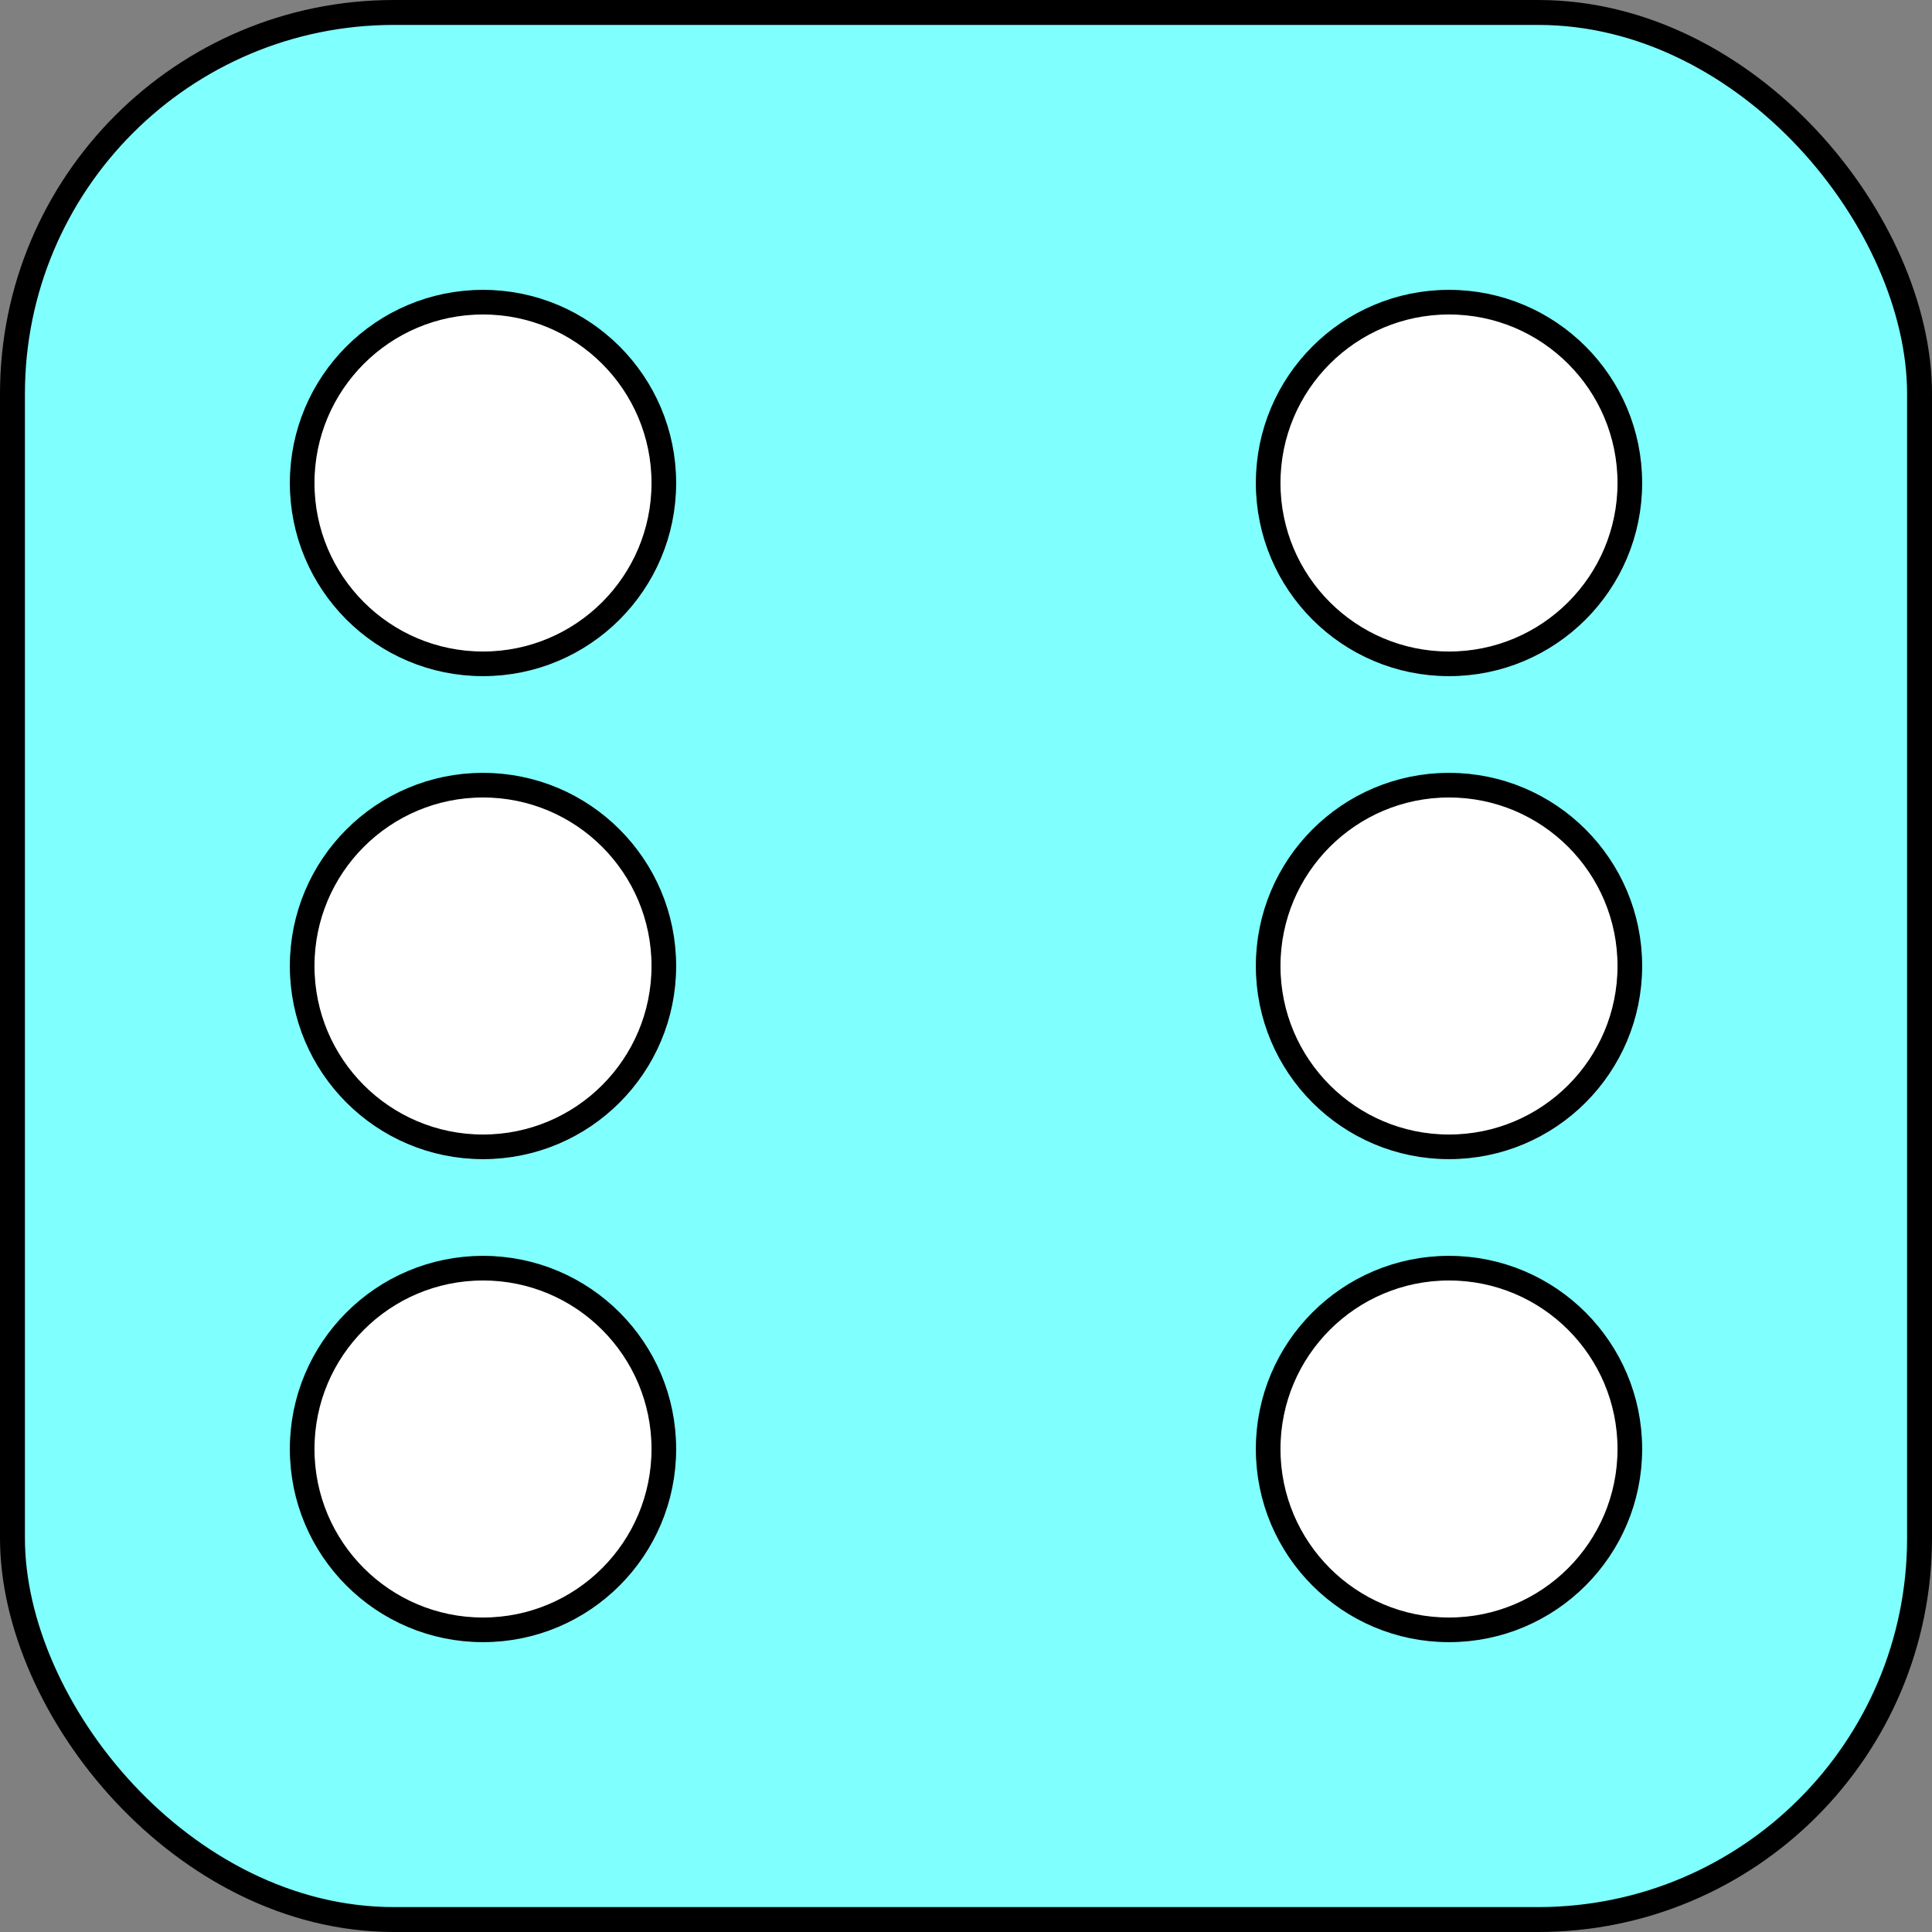 <?xml version="1.0" encoding="UTF-8" standalone="no"?>
<!-- Created with Inkscape (http://www.inkscape.org/) -->

<svg
   width="20mm"
   height="20mm"
   viewBox="0 0 20 20"
   version="1.1"
   id="svg5"
   inkscape:version="1.2.2 (b0a8486541, 2022-12-01)"
   sodipodi:docname="dice-6.svg"
   xmlns:inkscape="http://www.inkscape.org/namespaces/inkscape"
   xmlns:sodipodi="http://sodipodi.sourceforge.net/DTD/sodipodi-0.dtd"
   xmlns="http://www.w3.org/2000/svg"
   xmlns:svg="http://www.w3.org/2000/svg">
  <rect x="0" y="0" width="20" height="20" fill="#808080" stroke="none"/>
  <sodipodi:namedview
     id="namedview7"
     pagecolor="#ffffff"
     bordercolor="#666666"
     borderopacity="1.0"
     inkscape:showpageshadow="2"
     inkscape:pageopacity="0.0"
     inkscape:pagecheckerboard="0"
     inkscape:deskcolor="#d1d1d1"
     inkscape:document-units="mm"
     showgrid="false"
     inkscape:zoom="5.2667228"
     inkscape:cx="120.66327"
     inkscape:cy="66.360052"
     inkscape:window-width="1856"
     inkscape:window-height="1008"
     inkscape:window-x="0"
     inkscape:window-y="0"
     inkscape:window-maximized="1"
     inkscape:current-layer="layer1" />
  <defs
     id="defs2" />
  <g
     inkscape:label="Layer 1"
     inkscape:groupmode="layer"
     id="layer1">
    <rect
       style="fill:#80ffff;fill-opacity:1;stroke:#000000;stroke-width:0.258;stroke-dasharray:none"
       id="rect788"
       width="19.742"
       height="19.742"
       x="0.129"
       y="0.129"
       ry="3.948" />
    <ellipse
       style="fill:#ffffff;fill-opacity:1;stroke:#000000;stroke-width:0.255;stroke-linejoin:round;stroke-dasharray:none"
       id="path1031"
       cx="5"
       cy="5"
       rx="1.872"
       ry="1.872" />
    <ellipse
       style="fill:#ffffff;fill-opacity:1;stroke:#000000;stroke-width:0.255;stroke-linejoin:round;stroke-dasharray:none"
       id="ellipse1109"
       cx="5"
       cy="15"
       rx="1.872"
       ry="1.872" />
    <ellipse
       style="fill:#ffffff;fill-opacity:1;stroke:#000000;stroke-width:0.255;stroke-linejoin:round;stroke-dasharray:none"
       id="ellipse1111"
       cx="5"
       cy="10"
       rx="1.872"
       ry="1.872" />
    <ellipse
       style="fill:#ffffff;fill-opacity:1;stroke:#000000;stroke-width:0.255;stroke-linejoin:round;stroke-dasharray:none"
       id="ellipse1113"
       cx="15"
       cy="5"
       rx="1.872"
       ry="1.872" />
    <ellipse
       style="fill:#ffffff;fill-opacity:1;stroke:#000000;stroke-width:0.255;stroke-linejoin:round;stroke-dasharray:none"
       id="ellipse1115"
       cx="15"
       cy="15"
       rx="1.872"
       ry="1.872" />
    <ellipse
       style="fill:#ffffff;fill-opacity:1;stroke:#000000;stroke-width:0.255;stroke-linejoin:round;stroke-dasharray:none"
       id="ellipse1117"
       cx="15"
       cy="10"
       rx="1.872"
       ry="1.872" />
  </g>
</svg>
